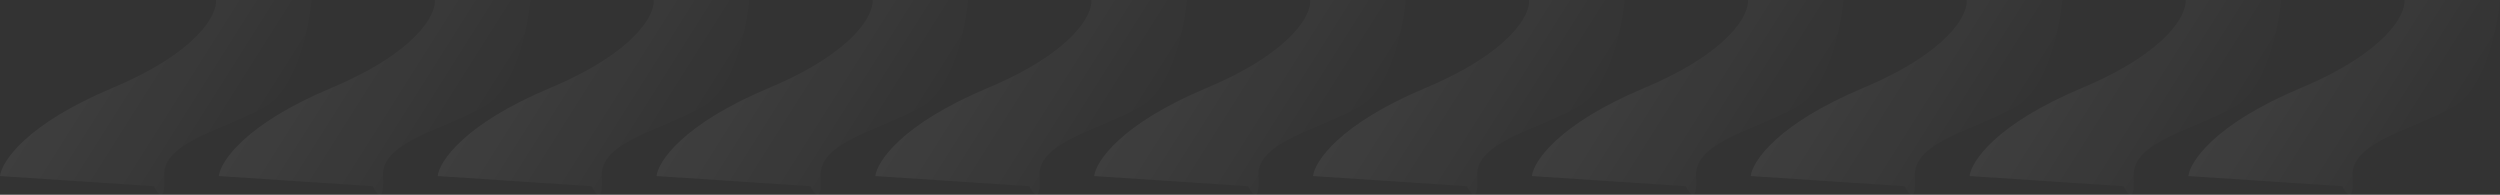 <svg width="1348" height="105" viewBox="0 0 1348 105" fill="none" xmlns="http://www.w3.org/2000/svg">
<rect x="0" y="0" width="1348" height="105" fill="#333333" stroke="none"/>
<path d="M296.5 47.464C250.1 66.937 236.833 87.221 236 94.929L319 100.405C321.167 104.868 325.3 110.02 324.5 94.929C323.5 76.064 359 69.371 379.5 57.2C395.9 47.464 402.667 15.01 404 0H352.5C353.167 7.708 342.9 27.992 296.5 47.464Z" fill="url(#paint0_linear_9_39)" fill-opacity="0.6"/>
<path d="M414.5 47.464C368.1 66.937 354.833 87.221 354 94.929L437 100.405C439.167 104.868 443.3 110.02 442.5 94.929C441.5 76.064 477 69.371 497.5 57.2C513.9 47.464 520.667 15.01 522 0H470.5C471.167 7.708 460.9 27.992 414.5 47.464Z" fill="url(#paint1_linear_9_39)" fill-opacity="0.6"/>
<path d="M532.5 47.464C486.1 66.937 472.833 87.221 472 94.929L555 100.405C557.167 104.868 561.3 110.02 560.5 94.929C559.5 76.064 595 69.371 615.5 57.2C631.9 47.464 638.667 15.01 640 0H588.5C589.167 7.708 578.9 27.992 532.5 47.464Z" fill="url(#paint2_linear_9_39)" fill-opacity="0.6"/>
<path d="M178.5 47.464C132.1 66.937 118.833 87.221 118 94.929L201 100.405C203.167 104.868 207.3 110.02 206.5 94.929C205.5 76.064 241 69.371 261.5 57.2C277.9 47.464 284.667 15.01 286 0H234.5C235.167 7.708 224.9 27.992 178.5 47.464Z" fill="url(#paint3_linear_9_39)" fill-opacity="0.6"/>
<path d="M60.5 47.464C14.1 66.937 0.833 87.221 0 94.929L83 100.405C85.167 104.868 89.3 110.02 88.5 94.929C87.5 76.064 123 69.371 143.5 57.2C159.9 47.464 166.667 15.01 168 0H116.5C117.167 7.708 106.9 27.992 60.5 47.464Z" fill="url(#paint4_linear_9_39)" fill-opacity="0.6"/>
<path d="M886.5 47.464C840.1 66.937 826.833 87.221 826 94.929L909 100.405C911.167 104.868 915.3 110.02 914.5 94.929C913.5 76.064 949 69.371 969.5 57.2C985.9 47.464 992.667 15.01 994 0H942.5C943.167 7.708 932.9 27.992 886.5 47.464Z" fill="url(#paint5_linear_9_39)" fill-opacity="0.6"/>
<path d="M1004.5 47.464C958.1 66.937 944.833 87.221 944 94.929L1027 100.405C1029.17 104.868 1033.3 110.02 1032.5 94.929C1031.5 76.064 1067 69.371 1087.5 57.2C1103.9 47.464 1110.67 15.01 1112 0H1060.5C1061.17 7.708 1050.9 27.992 1004.5 47.464Z" fill="url(#paint6_linear_9_39)" fill-opacity="0.6"/>
<path d="M1122.5 47.464C1076.1 66.937 1062.83 87.221 1062 94.929L1145 100.405C1147.17 104.868 1151.3 110.02 1150.5 94.929C1149.5 76.064 1185 69.371 1205.5 57.2C1221.9 47.464 1228.67 15.01 1230 0H1178.5C1179.17 7.708 1168.9 27.992 1122.5 47.464Z" fill="url(#paint7_linear_9_39)" fill-opacity="0.6"/>
<path d="M768.5 47.464C722.1 66.937 708.833 87.221 708 94.929L791 100.405C793.167 104.868 797.3 110.02 796.5 94.929C795.5 76.064 831 69.371 851.5 57.2C867.9 47.464 874.667 15.01 876 0H824.5C825.167 7.708 814.9 27.992 768.5 47.464Z" fill="url(#paint8_linear_9_39)" fill-opacity="0.6"/>
<path d="M650.5 47.464C604.1 66.937 590.833 87.221 590 94.929L673 100.405C675.167 104.868 679.3 110.02 678.5 94.929C677.5 76.064 713 69.371 733.5 57.2C749.9 47.464 756.667 15.01 758 0H706.5C707.167 7.708 696.9 27.992 650.5 47.464Z" fill="url(#paint9_linear_9_39)" fill-opacity="0.6"/>
<path d="M1240.5 47.464C1194.1 66.937 1180.83 87.221 1180 94.929L1263 100.405C1265.17 104.868 1269.3 110.02 1268.5 94.929C1267.5 76.064 1303 69.371 1323.5 57.2C1339.9 47.464 1346.67 15.01 1348 0H1296.5C1297.17 7.708 1286.9 27.992 1240.5 47.464Z" fill="url(#paint10_linear_9_39)" fill-opacity="0.6"/>
<defs>
<linearGradient id="paint0_linear_9_39" x1="274.5" y1="12.5" x2="377.5" y2="77.5" gradientUnits="userSpaceOnUse">
<stop stop-color="white" stop-opacity="0.1"/>
<stop offset="1" stop-color="white" stop-opacity="0"/>
</linearGradient>
<linearGradient id="paint1_linear_9_39" x1="392.5" y1="12.5" x2="495.5" y2="77.5" gradientUnits="userSpaceOnUse">
<stop stop-color="white" stop-opacity="0.1"/>
<stop offset="1" stop-color="white" stop-opacity="0"/>
</linearGradient>
<linearGradient id="paint2_linear_9_39" x1="510.5" y1="12.5" x2="613.5" y2="77.5" gradientUnits="userSpaceOnUse">
<stop stop-color="white" stop-opacity="0.1"/>
<stop offset="1" stop-color="white" stop-opacity="0"/>
</linearGradient>
<linearGradient id="paint3_linear_9_39" x1="156.5" y1="12.5" x2="259.5" y2="77.5" gradientUnits="userSpaceOnUse">
<stop stop-color="white" stop-opacity="0.1"/>
<stop offset="1" stop-color="white" stop-opacity="0"/>
</linearGradient>
<linearGradient id="paint4_linear_9_39" x1="38.5" y1="12.5" x2="141.5" y2="77.5" gradientUnits="userSpaceOnUse">
<stop stop-color="white" stop-opacity="0.1"/>
<stop offset="1" stop-color="white" stop-opacity="0"/>
</linearGradient>
<linearGradient id="paint5_linear_9_39" x1="864.5" y1="12.5" x2="967.5" y2="77.5" gradientUnits="userSpaceOnUse">
<stop stop-color="white" stop-opacity="0.1"/>
<stop offset="1" stop-color="white" stop-opacity="0"/>
</linearGradient>
<linearGradient id="paint6_linear_9_39" x1="982.5" y1="12.5" x2="1085.5" y2="77.5" gradientUnits="userSpaceOnUse">
<stop stop-color="white" stop-opacity="0.1"/>
<stop offset="1" stop-color="white" stop-opacity="0"/>
</linearGradient>
<linearGradient id="paint7_linear_9_39" x1="1100.5" y1="12.5" x2="1203.5" y2="77.5" gradientUnits="userSpaceOnUse">
<stop stop-color="white" stop-opacity="0.1"/>
<stop offset="1" stop-color="white" stop-opacity="0"/>
</linearGradient>
<linearGradient id="paint8_linear_9_39" x1="746.5" y1="12.5" x2="849.5" y2="77.5" gradientUnits="userSpaceOnUse">
<stop stop-color="white" stop-opacity="0.1"/>
<stop offset="1" stop-color="white" stop-opacity="0"/>
</linearGradient>
<linearGradient id="paint9_linear_9_39" x1="628.5" y1="12.5" x2="731.5" y2="77.5" gradientUnits="userSpaceOnUse">
<stop stop-color="white" stop-opacity="0.1"/>
<stop offset="1" stop-color="white" stop-opacity="0"/>
</linearGradient>
<linearGradient id="paint10_linear_9_39" x1="1218.5" y1="12.5" x2="1321.5" y2="77.5" gradientUnits="userSpaceOnUse">
<stop stop-color="white" stop-opacity="0.1"/>
<stop offset="1" stop-color="white" stop-opacity="0"/>
</linearGradient>
</defs>
</svg>

